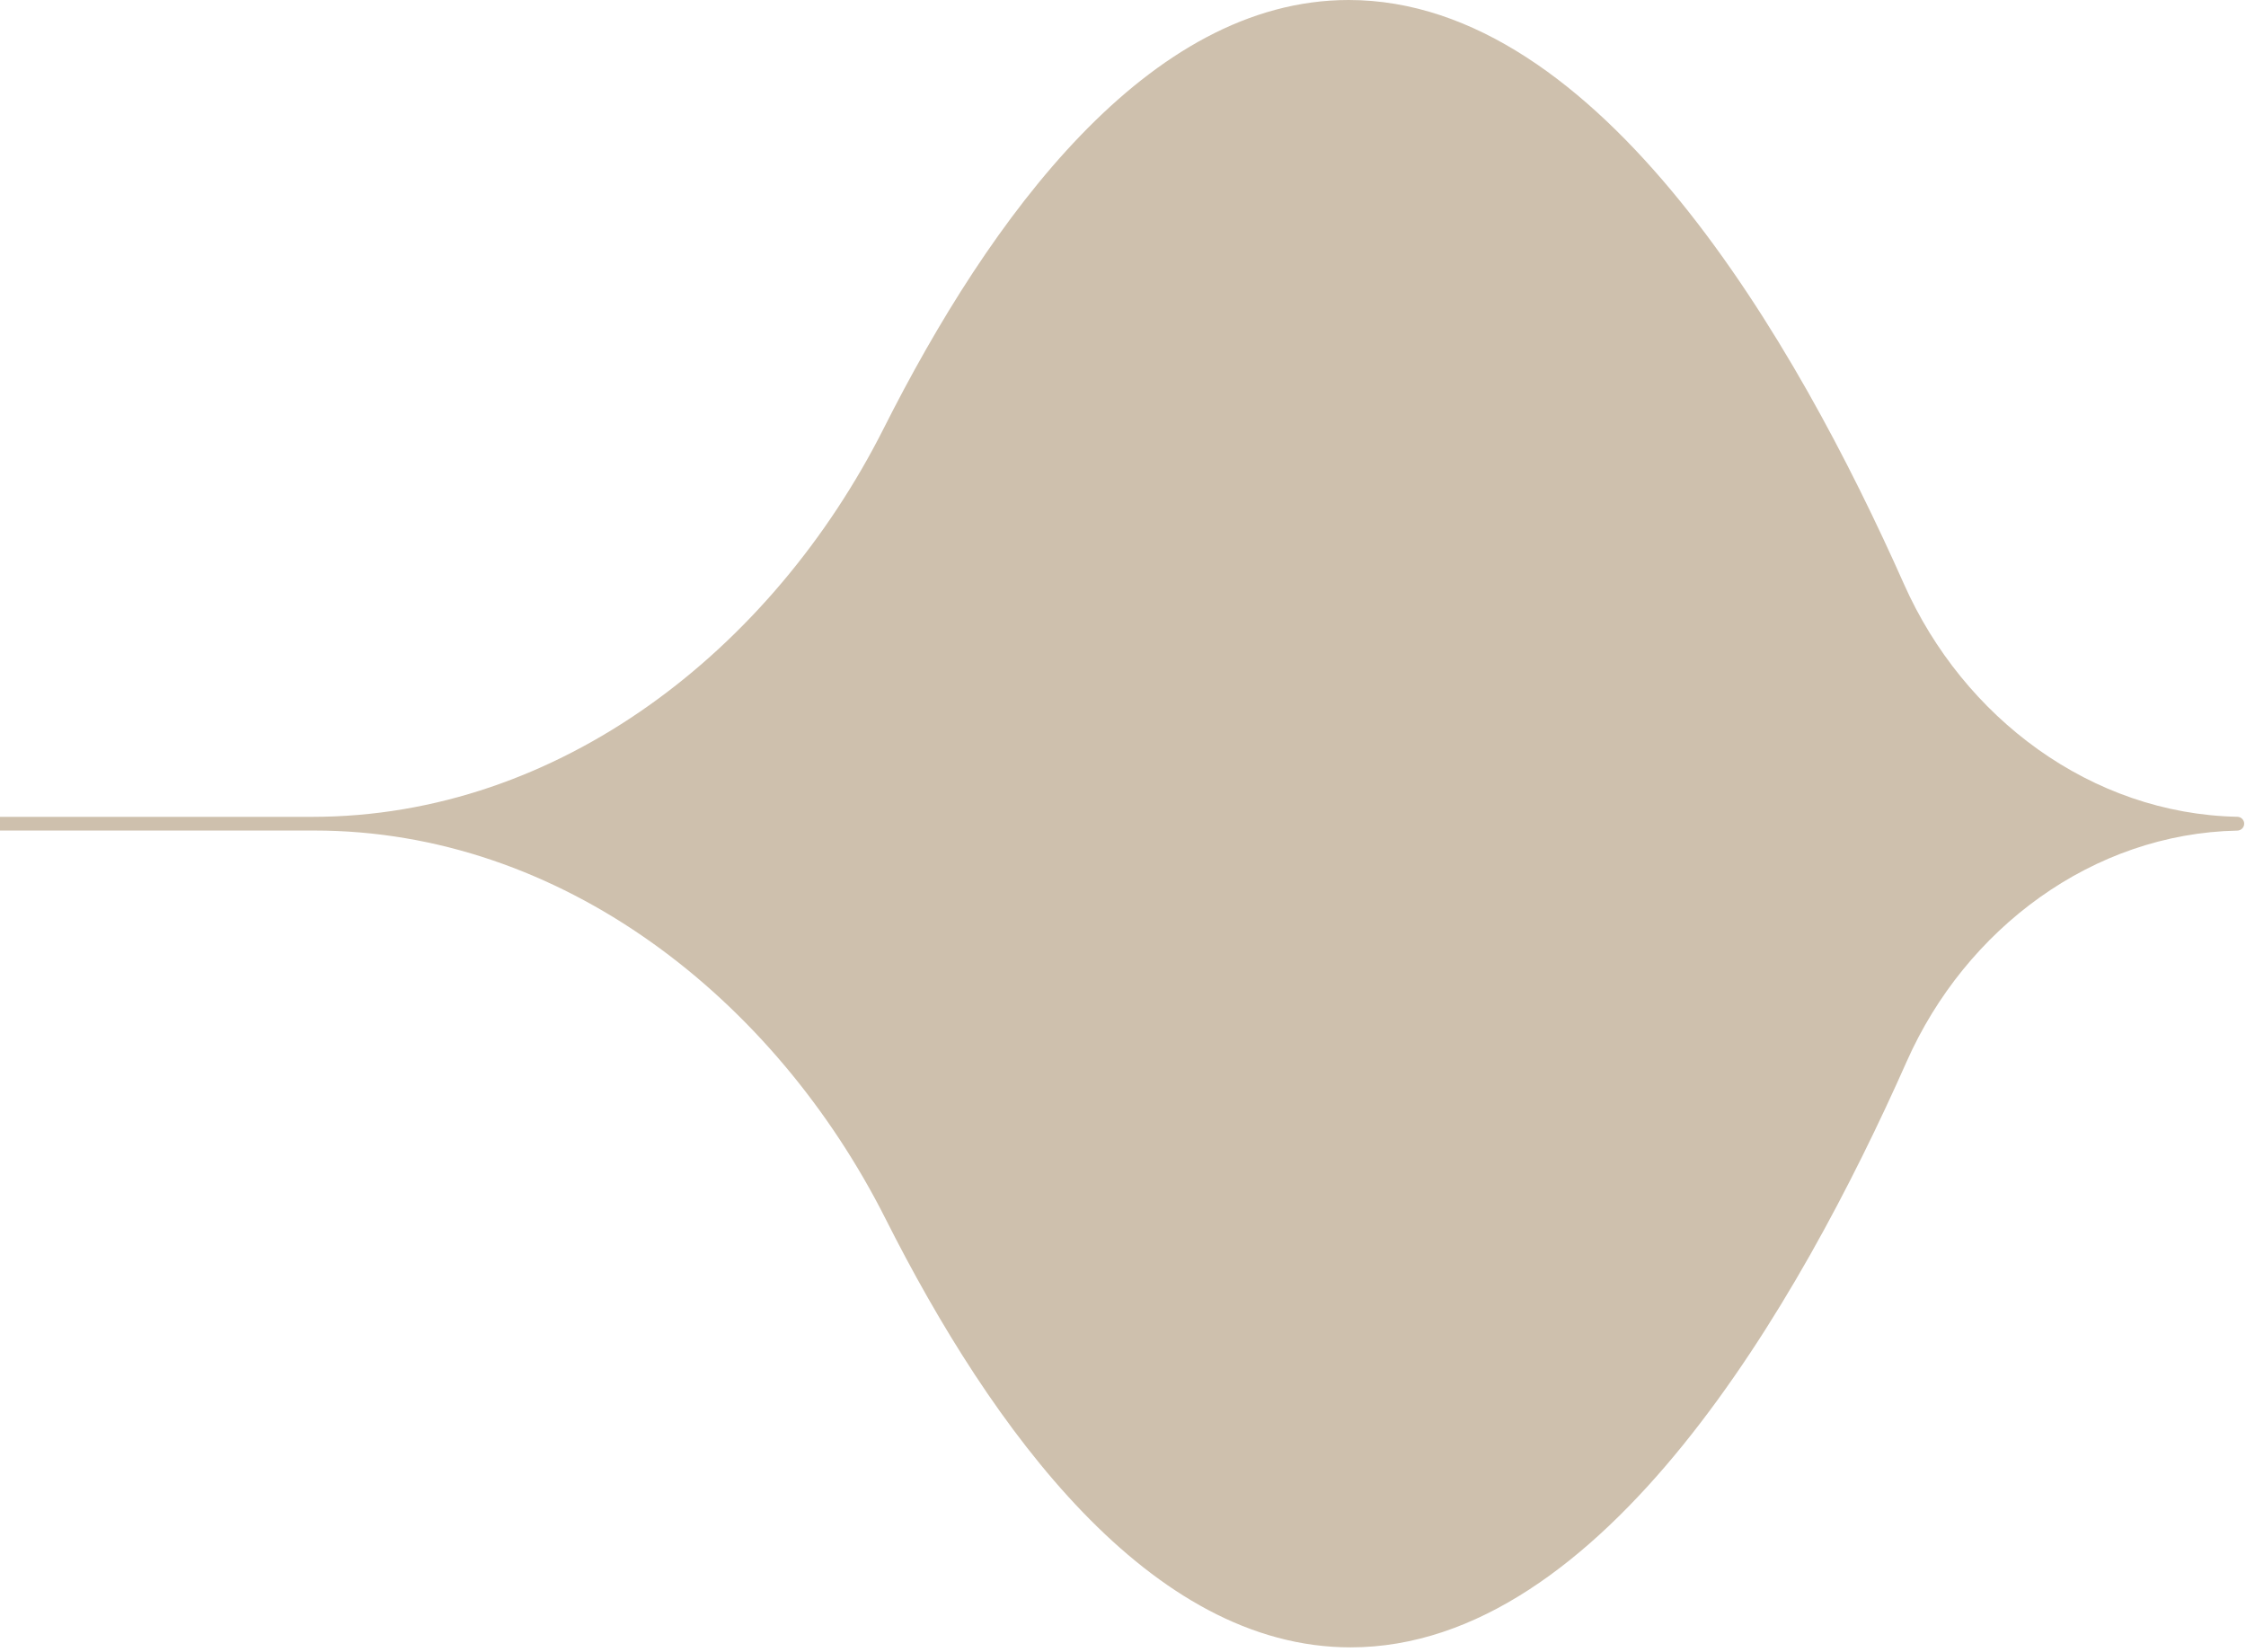 <svg width="480" height="353" viewBox="0 0 480 353" fill="none" xmlns="http://www.w3.org/2000/svg">
<path d="M6.10352e-05 177.51H67.141C120.003 177.51 165.484 213.334 189.277 260.54C211.969 305.561 245.789 352.097 288.641 352.097C342.528 352.097 384.601 278.506 407.486 226.88C420.072 198.489 447.21 178.149 478.149 177.525C478.956 177.509 479.613 176.856 479.613 176.049C479.613 175.242 478.956 174.589 478.149 174.573C446.963 173.95 419.612 153.451 406.905 124.843C383.983 73.237 341.983 0 288.226 0C245.374 0 211.554 46.537 188.863 91.558C165.07 138.763 119.589 174.588 66.726 174.588H6.10352e-05V177.51Z" fill="#CEC0AD"/>
</svg>
